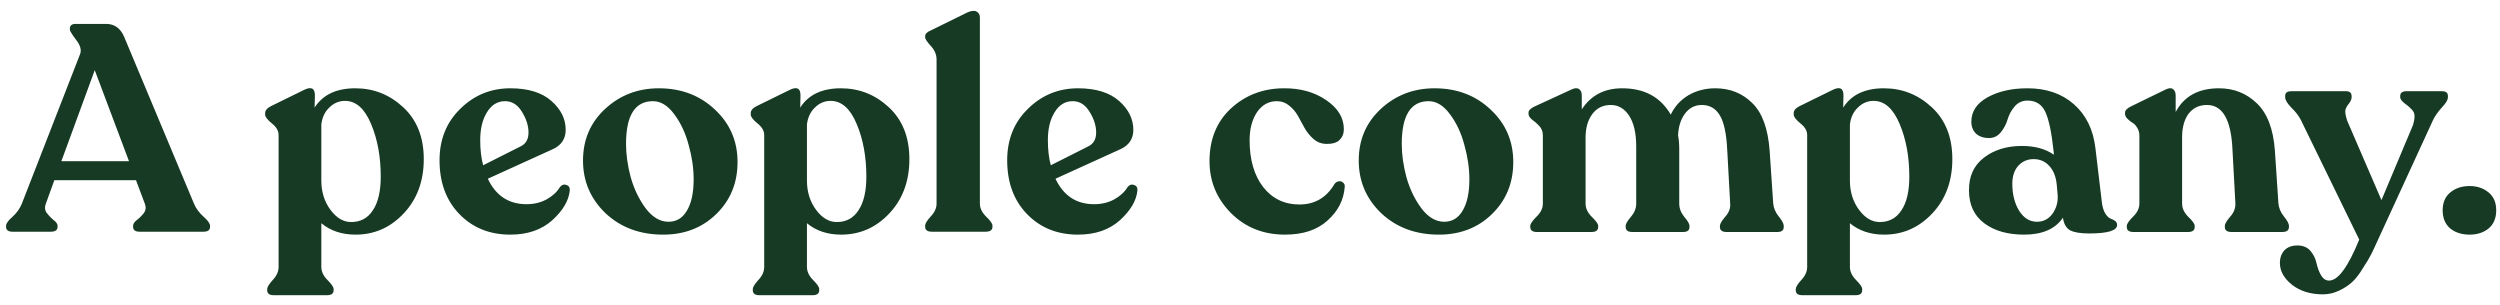 <svg width="205" height="25" viewBox="0 0 205 25" fill="none" xmlns="http://www.w3.org/2000/svg">
<path d="M15.905 16.696C16.065 17.08 16.321 17.432 16.673 17.752C17.041 18.072 17.225 18.328 17.225 18.52V18.592C17.225 18.864 17.049 19 16.697 19H11.441C11.089 19 10.913 18.864 10.913 18.592V18.52C10.913 18.36 11.017 18.2 11.225 18.04C11.449 17.864 11.641 17.672 11.801 17.464C11.961 17.24 11.985 16.984 11.873 16.696L11.153 14.776H4.457L3.761 16.696C3.649 16.984 3.673 17.24 3.833 17.464C3.993 17.672 4.177 17.864 4.385 18.04C4.609 18.2 4.721 18.36 4.721 18.52V18.592C4.721 18.864 4.537 19 4.169 19H1.025C0.673 19 0.497 18.864 0.497 18.592V18.52C0.497 18.328 0.673 18.08 1.025 17.776C1.377 17.456 1.633 17.096 1.793 16.696L6.569 4.432C6.697 4.096 6.585 3.704 6.233 3.256C5.897 2.808 5.729 2.536 5.729 2.44V2.344C5.729 2.088 5.889 1.96 6.209 1.96H8.705C9.377 1.96 9.865 2.304 10.169 2.992L15.905 16.696ZM5.033 13.216H10.577L7.769 5.752L5.033 13.216ZM29.133 7.24C30.637 7.24 31.949 7.76 33.069 8.8C34.189 9.84 34.749 11.256 34.749 13.048C34.749 14.856 34.197 16.344 33.093 17.512C32.005 18.664 30.693 19.24 29.157 19.24C28.037 19.24 27.101 18.928 26.349 18.304V21.88C26.349 22.264 26.517 22.624 26.853 22.96C27.189 23.296 27.357 23.544 27.357 23.704V23.8C27.357 24.072 27.173 24.208 26.805 24.208H22.461C22.093 24.208 21.909 24.072 21.909 23.8V23.704C21.909 23.544 22.061 23.296 22.365 22.96C22.685 22.624 22.845 22.264 22.845 21.88V11.08C22.845 10.728 22.661 10.408 22.293 10.12C21.925 9.816 21.741 9.576 21.741 9.4V9.28C21.741 9.056 21.901 8.864 22.221 8.704L24.909 7.384C25.517 7.08 25.821 7.224 25.821 7.816L25.797 8.824C26.469 7.768 27.581 7.24 29.133 7.24ZM28.797 18.208C29.565 18.208 30.157 17.888 30.573 17.248C31.005 16.608 31.221 15.688 31.221 14.488C31.221 12.856 30.957 11.416 30.429 10.168C29.901 8.904 29.189 8.272 28.293 8.272C27.797 8.272 27.365 8.456 26.997 8.824C26.629 9.176 26.413 9.64 26.349 10.216V14.8C26.349 15.728 26.597 16.528 27.093 17.2C27.589 17.872 28.157 18.208 28.797 18.208ZM45.906 15.352C46.05 15.16 46.226 15.096 46.434 15.16C46.642 15.224 46.738 15.376 46.722 15.616C46.642 16.448 46.162 17.264 45.282 18.064C44.402 18.848 43.258 19.24 41.85 19.24C40.154 19.24 38.762 18.68 37.674 17.56C36.586 16.44 36.042 14.968 36.042 13.144C36.042 11.432 36.61 10.024 37.746 8.92C38.882 7.8 40.25 7.24 41.85 7.24C43.306 7.24 44.426 7.584 45.21 8.272C45.994 8.96 46.386 9.752 46.386 10.648C46.386 11.384 46.034 11.912 45.33 12.232L40.002 14.656C40.658 16.048 41.714 16.744 43.17 16.744C43.778 16.744 44.322 16.616 44.802 16.36C45.298 16.088 45.666 15.752 45.906 15.352ZM41.418 8.296C40.794 8.296 40.298 8.6 39.93 9.208C39.562 9.8 39.378 10.56 39.378 11.488C39.378 12.272 39.458 12.96 39.618 13.552L42.714 11.992C43.13 11.784 43.338 11.408 43.338 10.864C43.338 10.32 43.162 9.76 42.81 9.184C42.458 8.592 41.994 8.296 41.418 8.296ZM54.383 19.24C52.479 19.24 50.903 18.656 49.655 17.488C48.423 16.304 47.807 14.864 47.807 13.168C47.807 11.456 48.415 10.04 49.631 8.92C50.847 7.8 52.311 7.24 54.023 7.24C55.863 7.24 57.399 7.824 58.631 8.992C59.863 10.144 60.479 11.576 60.479 13.288C60.479 15 59.895 16.424 58.727 17.56C57.575 18.68 56.127 19.24 54.383 19.24ZM54.815 18.184C55.471 18.184 55.975 17.88 56.327 17.272C56.695 16.664 56.879 15.808 56.879 14.704C56.879 13.792 56.743 12.856 56.471 11.896C56.215 10.92 55.823 10.08 55.295 9.376C54.767 8.656 54.183 8.296 53.543 8.296C52.071 8.296 51.335 9.464 51.335 11.8C51.335 12.664 51.463 13.576 51.719 14.536C51.991 15.496 52.399 16.344 52.943 17.08C53.503 17.816 54.127 18.184 54.815 18.184ZM68.953 7.24C70.457 7.24 71.769 7.76 72.889 8.8C74.009 9.84 74.569 11.256 74.569 13.048C74.569 14.856 74.017 16.344 72.913 17.512C71.825 18.664 70.513 19.24 68.977 19.24C67.857 19.24 66.921 18.928 66.169 18.304V21.88C66.169 22.264 66.337 22.624 66.673 22.96C67.009 23.296 67.177 23.544 67.177 23.704V23.8C67.177 24.072 66.993 24.208 66.625 24.208H62.281C61.913 24.208 61.729 24.072 61.729 23.8V23.704C61.729 23.544 61.881 23.296 62.185 22.96C62.505 22.624 62.665 22.264 62.665 21.88V11.08C62.665 10.728 62.481 10.408 62.113 10.12C61.745 9.816 61.561 9.576 61.561 9.4V9.28C61.561 9.056 61.721 8.864 62.041 8.704L64.729 7.384C65.337 7.08 65.641 7.224 65.641 7.816L65.617 8.824C66.289 7.768 67.401 7.24 68.953 7.24ZM68.617 18.208C69.385 18.208 69.977 17.888 70.393 17.248C70.825 16.608 71.041 15.688 71.041 14.488C71.041 12.856 70.777 11.416 70.249 10.168C69.721 8.904 69.009 8.272 68.113 8.272C67.617 8.272 67.185 8.456 66.817 8.824C66.449 9.176 66.233 9.64 66.169 10.216V14.8C66.169 15.728 66.417 16.528 66.913 17.2C67.409 17.872 67.977 18.208 68.617 18.208ZM76.414 19C76.046 19 75.862 18.864 75.862 18.592V18.496C75.862 18.336 76.014 18.088 76.318 17.752C76.638 17.416 76.798 17.064 76.798 16.696V4.888C76.798 4.472 76.638 4.096 76.318 3.76C76.014 3.424 75.862 3.192 75.862 3.064V2.968C75.862 2.776 76.022 2.616 76.342 2.488L79.366 1C79.686 0.872 79.926 0.856 80.086 0.952C80.262 1.048 80.35 1.208 80.35 1.432V16.696C80.35 17.064 80.518 17.416 80.854 17.752C81.206 18.088 81.382 18.336 81.382 18.496V18.592C81.382 18.864 81.198 19 80.83 19H76.414ZM92.453 15.352C92.597 15.16 92.773 15.096 92.981 15.16C93.189 15.224 93.285 15.376 93.269 15.616C93.189 16.448 92.709 17.264 91.829 18.064C90.949 18.848 89.805 19.24 88.397 19.24C86.701 19.24 85.309 18.68 84.221 17.56C83.133 16.44 82.589 14.968 82.589 13.144C82.589 11.432 83.157 10.024 84.293 8.92C85.429 7.8 86.797 7.24 88.397 7.24C89.853 7.24 90.973 7.584 91.757 8.272C92.541 8.96 92.933 9.752 92.933 10.648C92.933 11.384 92.581 11.912 91.877 12.232L86.549 14.656C87.205 16.048 88.261 16.744 89.717 16.744C90.325 16.744 90.869 16.616 91.349 16.36C91.845 16.088 92.213 15.752 92.453 15.352ZM87.965 8.296C87.341 8.296 86.845 8.6 86.477 9.208C86.109 9.8 85.925 10.56 85.925 11.488C85.925 12.272 86.005 12.96 86.165 13.552L89.261 11.992C89.677 11.784 89.885 11.408 89.885 10.864C89.885 10.32 89.709 9.76 89.357 9.184C89.005 8.592 88.541 8.296 87.965 8.296ZM105.372 19.24C103.596 19.24 102.116 18.648 100.932 17.464C99.764 16.28 99.18 14.864 99.18 13.216C99.18 11.424 99.764 9.984 100.932 8.896C102.116 7.808 103.548 7.256 105.228 7.24C106.604 7.224 107.772 7.544 108.732 8.2C109.708 8.856 110.196 9.656 110.196 10.6C110.196 10.952 110.076 11.248 109.836 11.488C109.596 11.712 109.22 11.816 108.708 11.8C108.324 11.784 107.988 11.648 107.7 11.392C107.412 11.136 107.172 10.84 106.98 10.504C106.804 10.168 106.62 9.832 106.428 9.496C106.236 9.16 105.996 8.88 105.708 8.656C105.42 8.416 105.084 8.296 104.7 8.296C104.028 8.296 103.484 8.6 103.068 9.208C102.668 9.816 102.468 10.576 102.468 11.488C102.468 13.088 102.836 14.368 103.572 15.328C104.324 16.288 105.316 16.768 106.548 16.768C107.812 16.768 108.772 16.208 109.428 15.088C109.524 14.96 109.636 14.888 109.764 14.872C109.908 14.84 110.028 14.872 110.124 14.968C110.236 15.048 110.284 15.168 110.268 15.328C110.188 16.4 109.716 17.32 108.852 18.088C108.004 18.856 106.844 19.24 105.372 19.24ZM117.992 19.24C116.088 19.24 114.512 18.656 113.264 17.488C112.032 16.304 111.416 14.864 111.416 13.168C111.416 11.456 112.024 10.04 113.24 8.92C114.456 7.8 115.92 7.24 117.632 7.24C119.472 7.24 121.008 7.824 122.24 8.992C123.472 10.144 124.088 11.576 124.088 13.288C124.088 15 123.504 16.424 122.336 17.56C121.184 18.68 119.736 19.24 117.992 19.24ZM118.424 18.184C119.08 18.184 119.584 17.88 119.936 17.272C120.304 16.664 120.488 15.808 120.488 14.704C120.488 13.792 120.352 12.856 120.08 11.896C119.824 10.92 119.432 10.08 118.904 9.376C118.376 8.656 117.792 8.296 117.152 8.296C115.68 8.296 114.944 9.464 114.944 11.8C114.944 12.664 115.072 13.576 115.328 14.536C115.6 15.496 116.008 16.344 116.552 17.08C117.112 17.816 117.736 18.184 118.424 18.184ZM145.402 16.672C145.434 17.056 145.586 17.416 145.858 17.752C146.13 18.088 146.266 18.344 146.266 18.52V18.616C146.266 18.888 146.09 19.024 145.738 19.024H141.586C141.218 19.024 141.034 18.888 141.034 18.616V18.52C141.034 18.36 141.178 18.112 141.466 17.776C141.77 17.44 141.906 17.08 141.874 16.696L141.634 12.304C141.57 10.976 141.37 10.032 141.034 9.472C140.698 8.896 140.202 8.608 139.546 8.608C138.986 8.608 138.53 8.84 138.178 9.304C137.826 9.768 137.634 10.368 137.602 11.104C137.666 11.424 137.698 11.808 137.698 12.256V16.696C137.698 17.08 137.834 17.44 138.106 17.776C138.394 18.112 138.538 18.36 138.538 18.52V18.616C138.538 18.888 138.362 19.024 138.01 19.024H133.858C133.49 19.024 133.306 18.888 133.306 18.616V18.52C133.306 18.36 133.45 18.112 133.738 17.776C134.026 17.44 134.17 17.08 134.17 16.696V12.016C134.17 10.928 133.978 10.088 133.594 9.496C133.21 8.904 132.706 8.608 132.082 8.608C131.442 8.608 130.938 8.856 130.57 9.352C130.202 9.848 130.018 10.488 130.018 11.272V16.696C130.018 17.08 130.186 17.44 130.522 17.776C130.874 18.112 131.05 18.36 131.05 18.52V18.616C131.05 18.888 130.866 19.024 130.498 19.024H126.034C125.666 19.024 125.482 18.888 125.482 18.616V18.52C125.482 18.36 125.65 18.112 125.986 17.776C126.338 17.44 126.514 17.08 126.514 16.696V11.104C126.514 10.8 126.418 10.544 126.226 10.336C126.034 10.128 125.834 9.952 125.626 9.808C125.434 9.648 125.338 9.488 125.338 9.328V9.232C125.338 9.056 125.506 8.888 125.842 8.728L128.866 7.336C129.138 7.208 129.346 7.2 129.49 7.312C129.634 7.408 129.706 7.584 129.706 7.84V8.968C130.458 7.816 131.562 7.24 133.018 7.24C134.842 7.24 136.17 7.96 137.002 9.4C137.322 8.728 137.802 8.2 138.442 7.816C139.098 7.432 139.834 7.24 140.65 7.24C141.866 7.24 142.882 7.648 143.698 8.464C144.514 9.264 144.986 10.576 145.114 12.4L145.402 16.672ZM154.476 7.24C155.98 7.24 157.292 7.76 158.412 8.8C159.532 9.84 160.092 11.256 160.092 13.048C160.092 14.856 159.54 16.344 158.436 17.512C157.348 18.664 156.036 19.24 154.5 19.24C153.38 19.24 152.444 18.928 151.692 18.304V21.88C151.692 22.264 151.86 22.624 152.196 22.96C152.532 23.296 152.7 23.544 152.7 23.704V23.8C152.7 24.072 152.516 24.208 152.148 24.208H147.804C147.436 24.208 147.252 24.072 147.252 23.8V23.704C147.252 23.544 147.404 23.296 147.708 22.96C148.028 22.624 148.188 22.264 148.188 21.88V11.08C148.188 10.728 148.004 10.408 147.636 10.12C147.268 9.816 147.084 9.576 147.084 9.4V9.28C147.084 9.056 147.244 8.864 147.564 8.704L150.252 7.384C150.86 7.08 151.164 7.224 151.164 7.816L151.14 8.824C151.812 7.768 152.924 7.24 154.476 7.24ZM154.14 18.208C154.908 18.208 155.5 17.888 155.916 17.248C156.348 16.608 156.564 15.688 156.564 14.488C156.564 12.856 156.3 11.416 155.772 10.168C155.244 8.904 154.532 8.272 153.636 8.272C153.14 8.272 152.708 8.456 152.34 8.824C151.972 9.176 151.756 9.64 151.692 10.216V14.8C151.692 15.728 151.94 16.528 152.436 17.2C152.932 17.872 153.5 18.208 154.14 18.208ZM172.354 16.6C172.402 16.968 172.49 17.264 172.618 17.488C172.762 17.712 172.906 17.856 173.05 17.92C173.194 17.968 173.322 18.032 173.434 18.112C173.546 18.192 173.602 18.304 173.602 18.448C173.602 18.912 172.834 19.144 171.298 19.144C170.594 19.144 170.074 19.056 169.738 18.88C169.418 18.688 169.226 18.344 169.162 17.848C168.538 18.776 167.474 19.24 165.97 19.24C164.626 19.24 163.538 18.928 162.706 18.304C161.874 17.68 161.458 16.784 161.458 15.616C161.442 14.464 161.85 13.568 162.682 12.928C163.514 12.288 164.554 11.968 165.802 11.968C166.858 11.968 167.73 12.208 168.418 12.688L168.394 12.4C168.234 10.88 168.01 9.808 167.722 9.184C167.434 8.56 166.946 8.248 166.258 8.248C165.826 8.248 165.474 8.408 165.202 8.728C164.93 9.048 164.738 9.4 164.626 9.784C164.514 10.168 164.33 10.52 164.074 10.84C163.818 11.16 163.49 11.32 163.09 11.32C162.658 11.32 162.306 11.2 162.034 10.96C161.778 10.704 161.65 10.376 161.65 9.976C161.65 9.144 162.09 8.48 162.97 7.984C163.866 7.488 164.962 7.24 166.258 7.24C167.81 7.24 169.082 7.68 170.074 8.56C171.066 9.44 171.65 10.64 171.826 12.16L172.354 16.6ZM167.026 18.184C167.554 18.184 167.978 17.968 168.298 17.536C168.618 17.088 168.762 16.584 168.73 16.024L168.658 15.184C168.594 14.496 168.386 13.968 168.034 13.6C167.698 13.232 167.274 13.048 166.762 13.048C166.25 13.048 165.826 13.232 165.49 13.6C165.17 13.968 165.01 14.456 165.01 15.064C165.01 15.928 165.194 16.664 165.562 17.272C165.946 17.88 166.434 18.184 167.026 18.184ZM186.829 16.672C186.861 17.056 187.013 17.416 187.285 17.752C187.557 18.088 187.693 18.344 187.693 18.52V18.616C187.693 18.888 187.509 19.024 187.141 19.024H182.989C182.621 19.024 182.437 18.888 182.437 18.616V18.52C182.437 18.36 182.581 18.112 182.869 17.776C183.173 17.44 183.317 17.072 183.301 16.672L183.061 12.232C182.949 9.816 182.253 8.608 180.973 8.608C180.333 8.608 179.829 8.848 179.461 9.328C179.109 9.808 178.933 10.448 178.933 11.248V16.696C178.933 17.08 179.101 17.44 179.437 17.776C179.789 18.112 179.965 18.36 179.965 18.52V18.616C179.965 18.888 179.781 19.024 179.413 19.024H174.949C174.581 19.024 174.397 18.888 174.397 18.616V18.52C174.397 18.36 174.565 18.112 174.901 17.776C175.253 17.44 175.429 17.08 175.429 16.696V11.104C175.429 10.864 175.365 10.648 175.237 10.456C175.125 10.264 174.989 10.128 174.829 10.048C174.685 9.952 174.549 9.84 174.421 9.712C174.309 9.584 174.253 9.456 174.253 9.328V9.232C174.253 9.056 174.413 8.888 174.733 8.728L177.589 7.336C177.861 7.208 178.061 7.2 178.189 7.312C178.333 7.408 178.405 7.584 178.405 7.84V9.184C179.093 7.888 180.277 7.24 181.957 7.24C183.173 7.24 184.205 7.648 185.053 8.464C185.917 9.28 186.413 10.576 186.541 12.352L186.829 16.672ZM200.248 7.48C200.568 7.48 200.728 7.608 200.728 7.864V7.984C200.728 8.192 200.56 8.472 200.224 8.824C199.904 9.176 199.664 9.52 199.504 9.856L194.968 19.72C194.76 20.184 194.584 20.56 194.44 20.848C194.296 21.136 194.072 21.512 193.768 21.976C193.48 22.456 193.192 22.832 192.904 23.104C192.616 23.376 192.256 23.616 191.824 23.824C191.392 24.032 190.944 24.136 190.48 24.136C189.456 24.136 188.608 23.872 187.936 23.344C187.28 22.816 186.952 22.224 186.952 21.568C186.952 21.136 187.08 20.784 187.336 20.512C187.592 20.256 187.944 20.128 188.392 20.128C188.84 20.128 189.192 20.272 189.448 20.56C189.704 20.864 189.872 21.2 189.952 21.568C190.032 21.936 190.152 22.264 190.312 22.552C190.488 22.856 190.712 23.008 190.984 23.008C191.72 23.008 192.544 21.888 193.456 19.648L188.68 9.856C188.504 9.504 188.24 9.16 187.888 8.824C187.552 8.472 187.384 8.192 187.384 7.984V7.864C187.384 7.608 187.552 7.48 187.888 7.48H192.376C192.68 7.48 192.832 7.616 192.832 7.888V7.984C192.832 8.128 192.76 8.296 192.616 8.488C192.472 8.664 192.376 8.832 192.328 8.992C192.28 9.152 192.328 9.456 192.472 9.904L195.28 16.408L197.872 10.24C198.032 9.696 198.032 9.32 197.872 9.112C197.712 8.904 197.496 8.704 197.224 8.512C196.952 8.304 196.816 8.128 196.816 7.984V7.888C196.816 7.616 196.984 7.48 197.32 7.48H200.248ZM202.506 19.24C201.866 19.24 201.338 19.072 200.922 18.736C200.506 18.384 200.298 17.888 200.298 17.248C200.298 16.608 200.506 16.12 200.922 15.784C201.338 15.432 201.866 15.256 202.506 15.256C203.13 15.256 203.65 15.432 204.066 15.784C204.482 16.12 204.69 16.608 204.69 17.248C204.69 17.888 204.482 18.384 204.066 18.736C203.65 19.072 203.13 19.24 202.506 19.24Z" fill="#163A24"/>
</svg>

